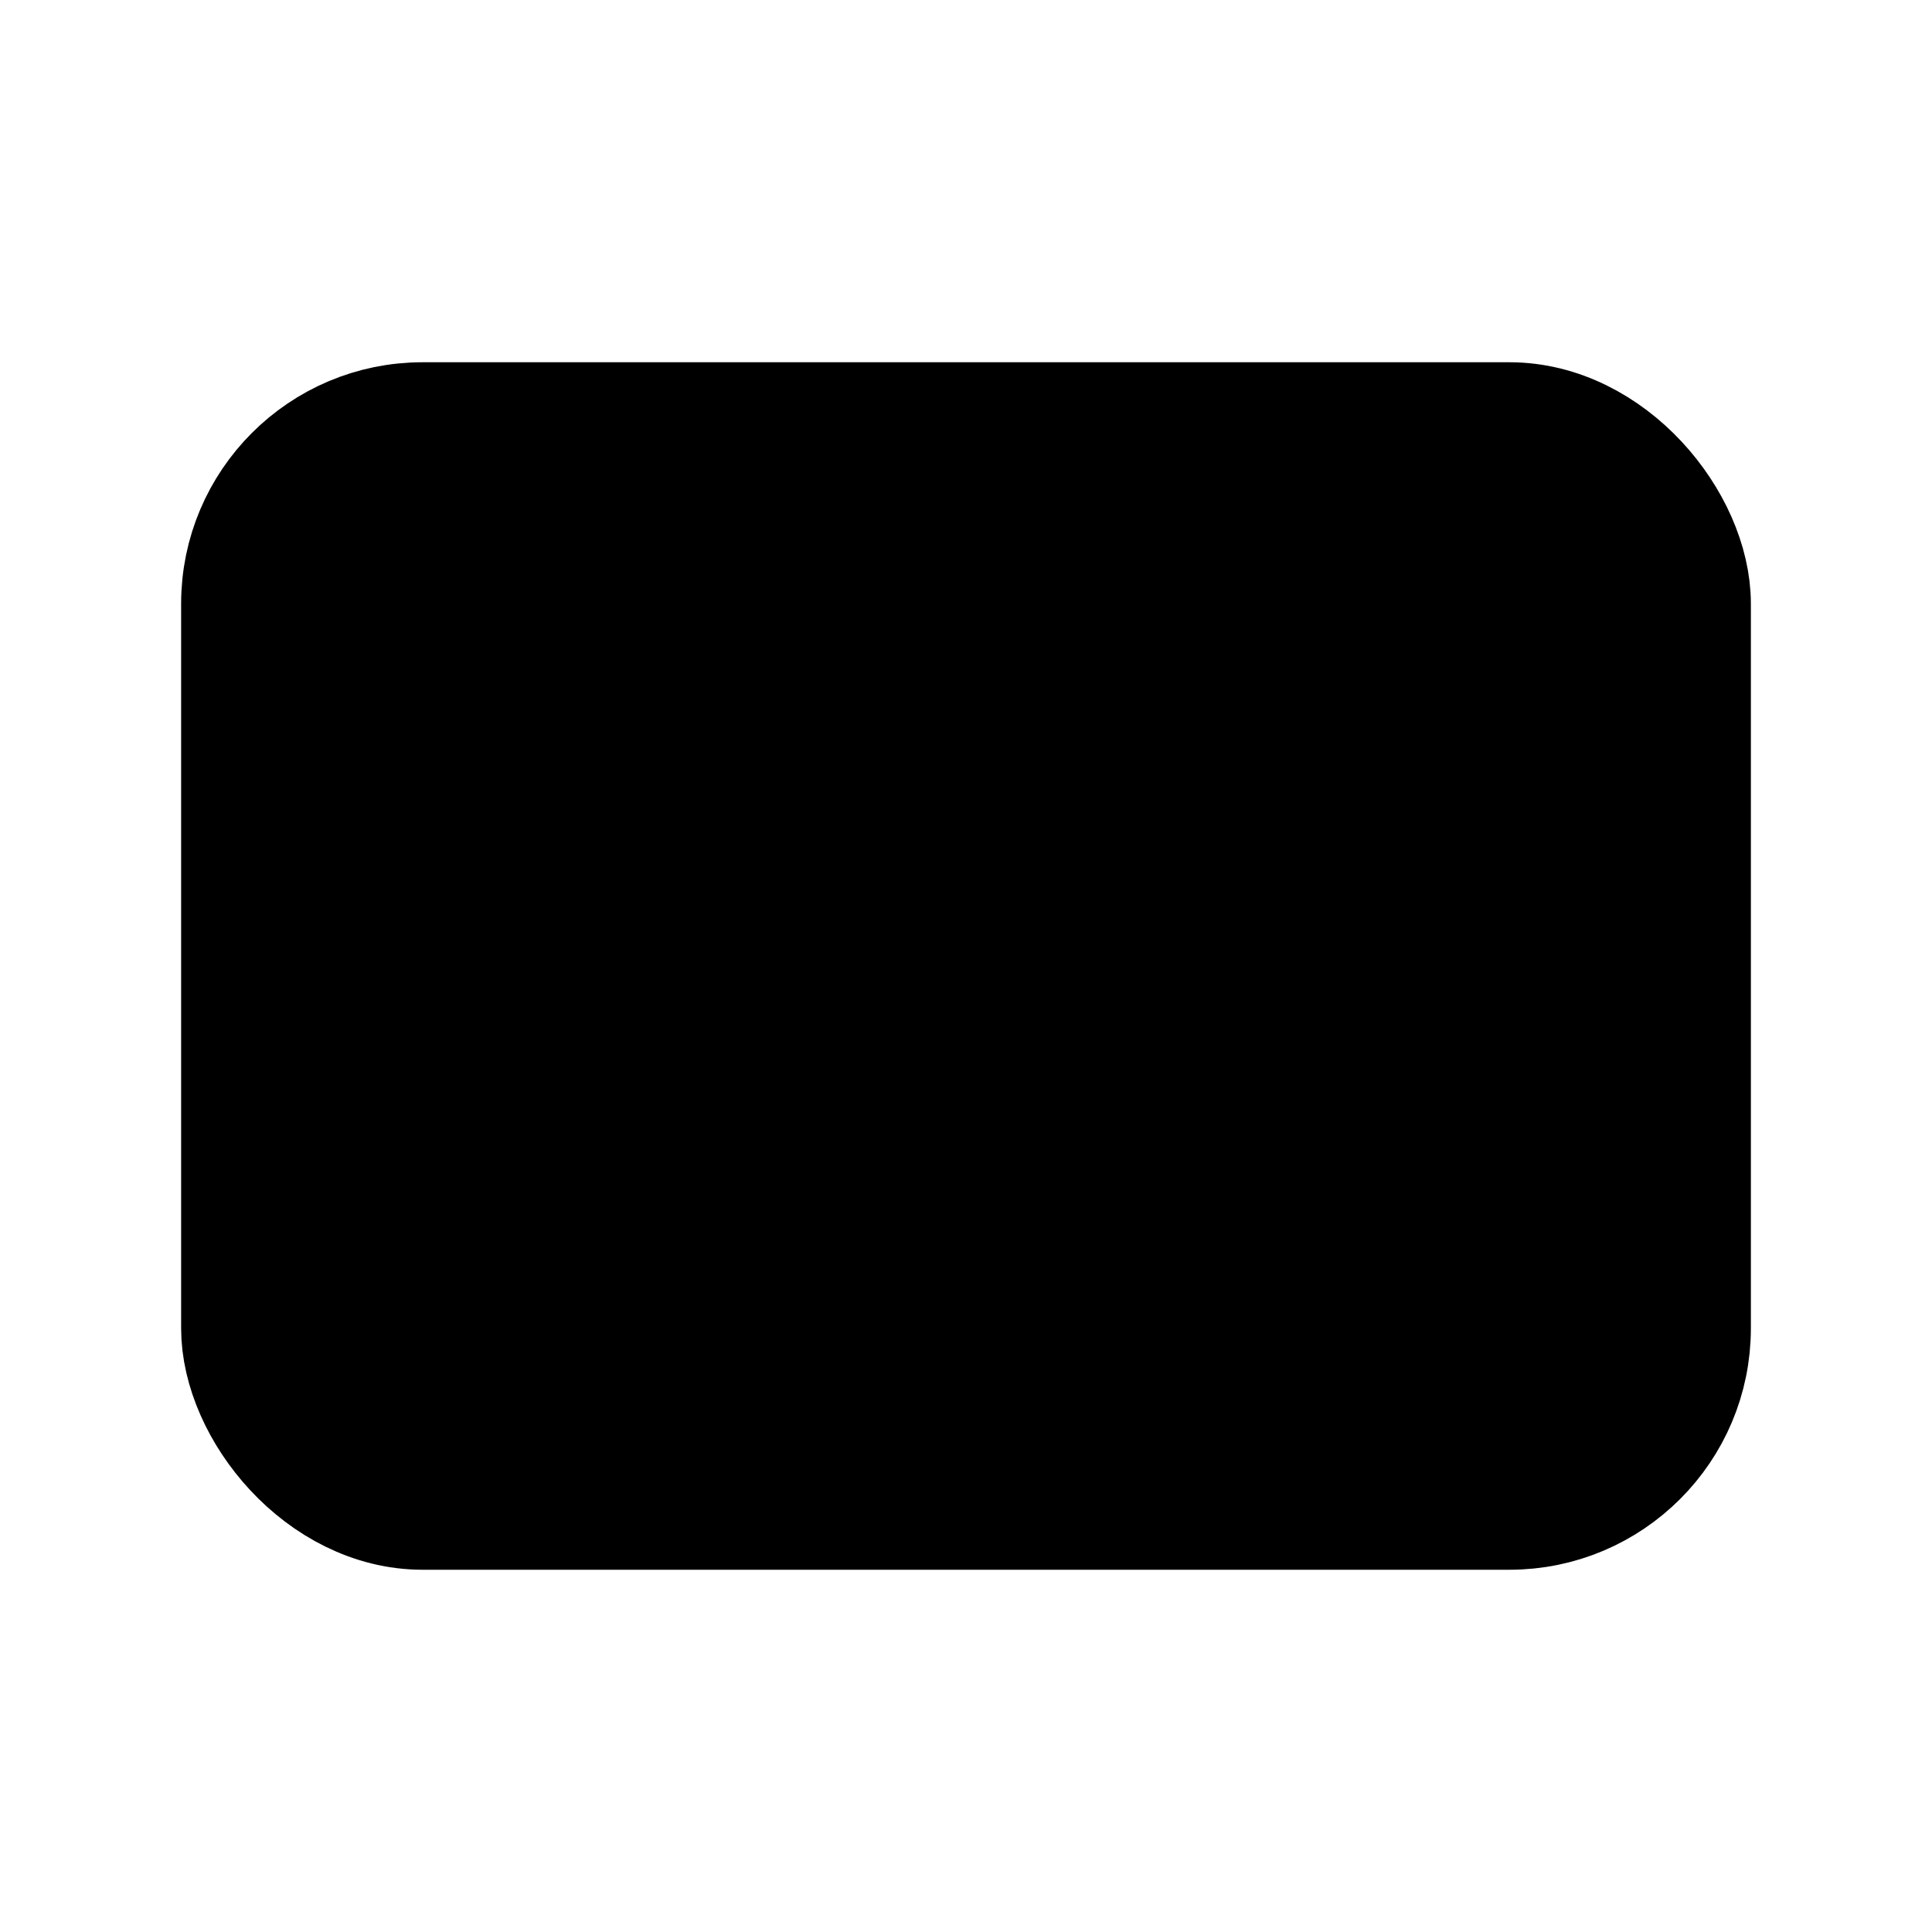 <svg xmlns="http://www.w3.org/2000/svg" width="32" height="32" viewBox="0 0 32 32" role="img" aria-label="Email" fill="currentcolor" stroke="currentColor" stroke-width="2" stroke-linecap="round" stroke-linejoin="round">
  <rect x="4" y="7" width="24" height="18" rx="3" ry="3"/>
  <path d="M6 9l10 8 10-8"/>
</svg>